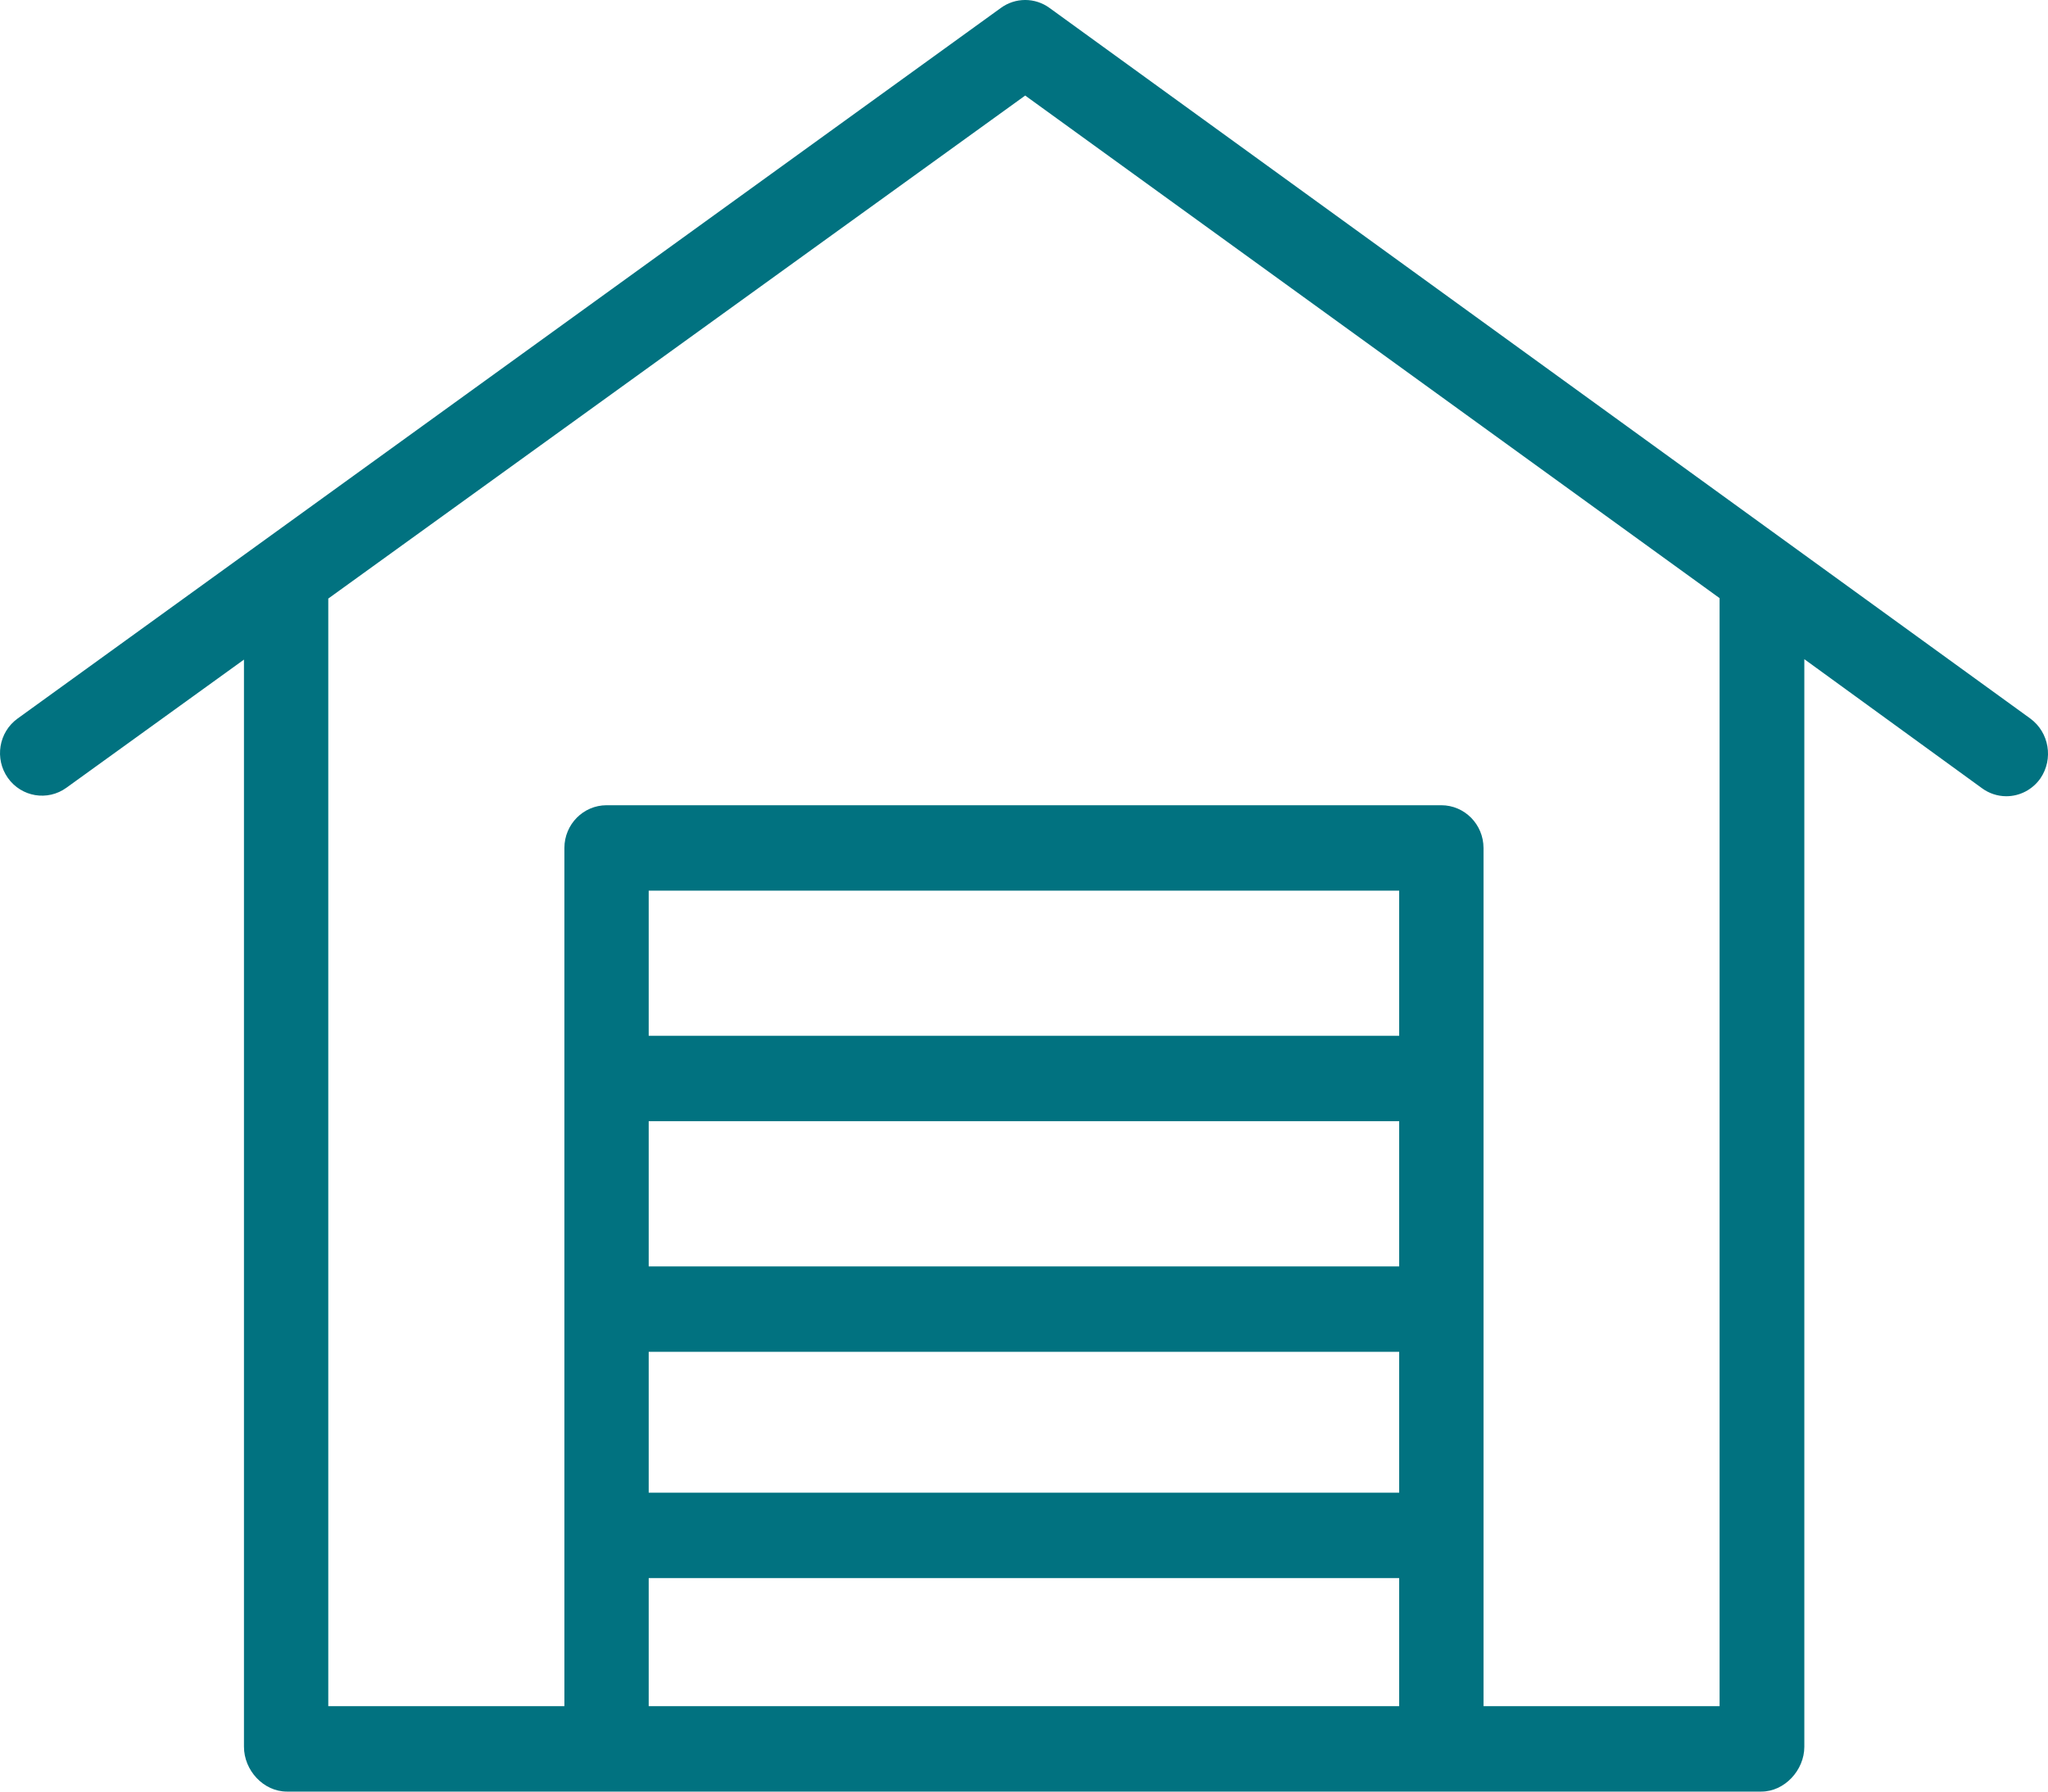 <svg width="48" height="42" viewBox="0 0 48 42" fill="none" xmlns="http://www.w3.org/2000/svg">
<path fill-rule="evenodd" clip-rule="evenodd" d="M24.601 0.188L47.586 16.845C48.027 17.17 48.132 17.791 47.823 18.246C47.639 18.509 47.341 18.666 47.023 18.666C46.817 18.666 46.616 18.599 46.45 18.476L42.289 15.453V40.949C42.289 41.499 41.825 42 41.281 42H6.726C6.172 42 5.718 41.499 5.718 40.949V15.463L1.558 18.466C1.116 18.787 0.501 18.684 0.184 18.236C-0.132 17.788 -0.031 17.165 0.412 16.845L23.455 0.188C23.797 -0.063 24.259 -0.063 24.601 0.188ZM15.204 24.282H32.793V20.879H15.204V24.282ZM15.204 26.284H32.793V29.688H15.204V26.284ZM32.793 31.69H15.204V34.993H32.793V31.69ZM15.204 36.995H32.793V39.998H15.204V36.995ZM34.77 39.998H40.303V14.022L24.028 2.24L7.694 14.032V39.998H13.228V19.878C13.229 19.325 13.671 18.878 14.216 18.877H33.781C34.327 18.878 34.768 19.325 34.77 19.878V39.998Z" fill="#017280"/>
</svg>
